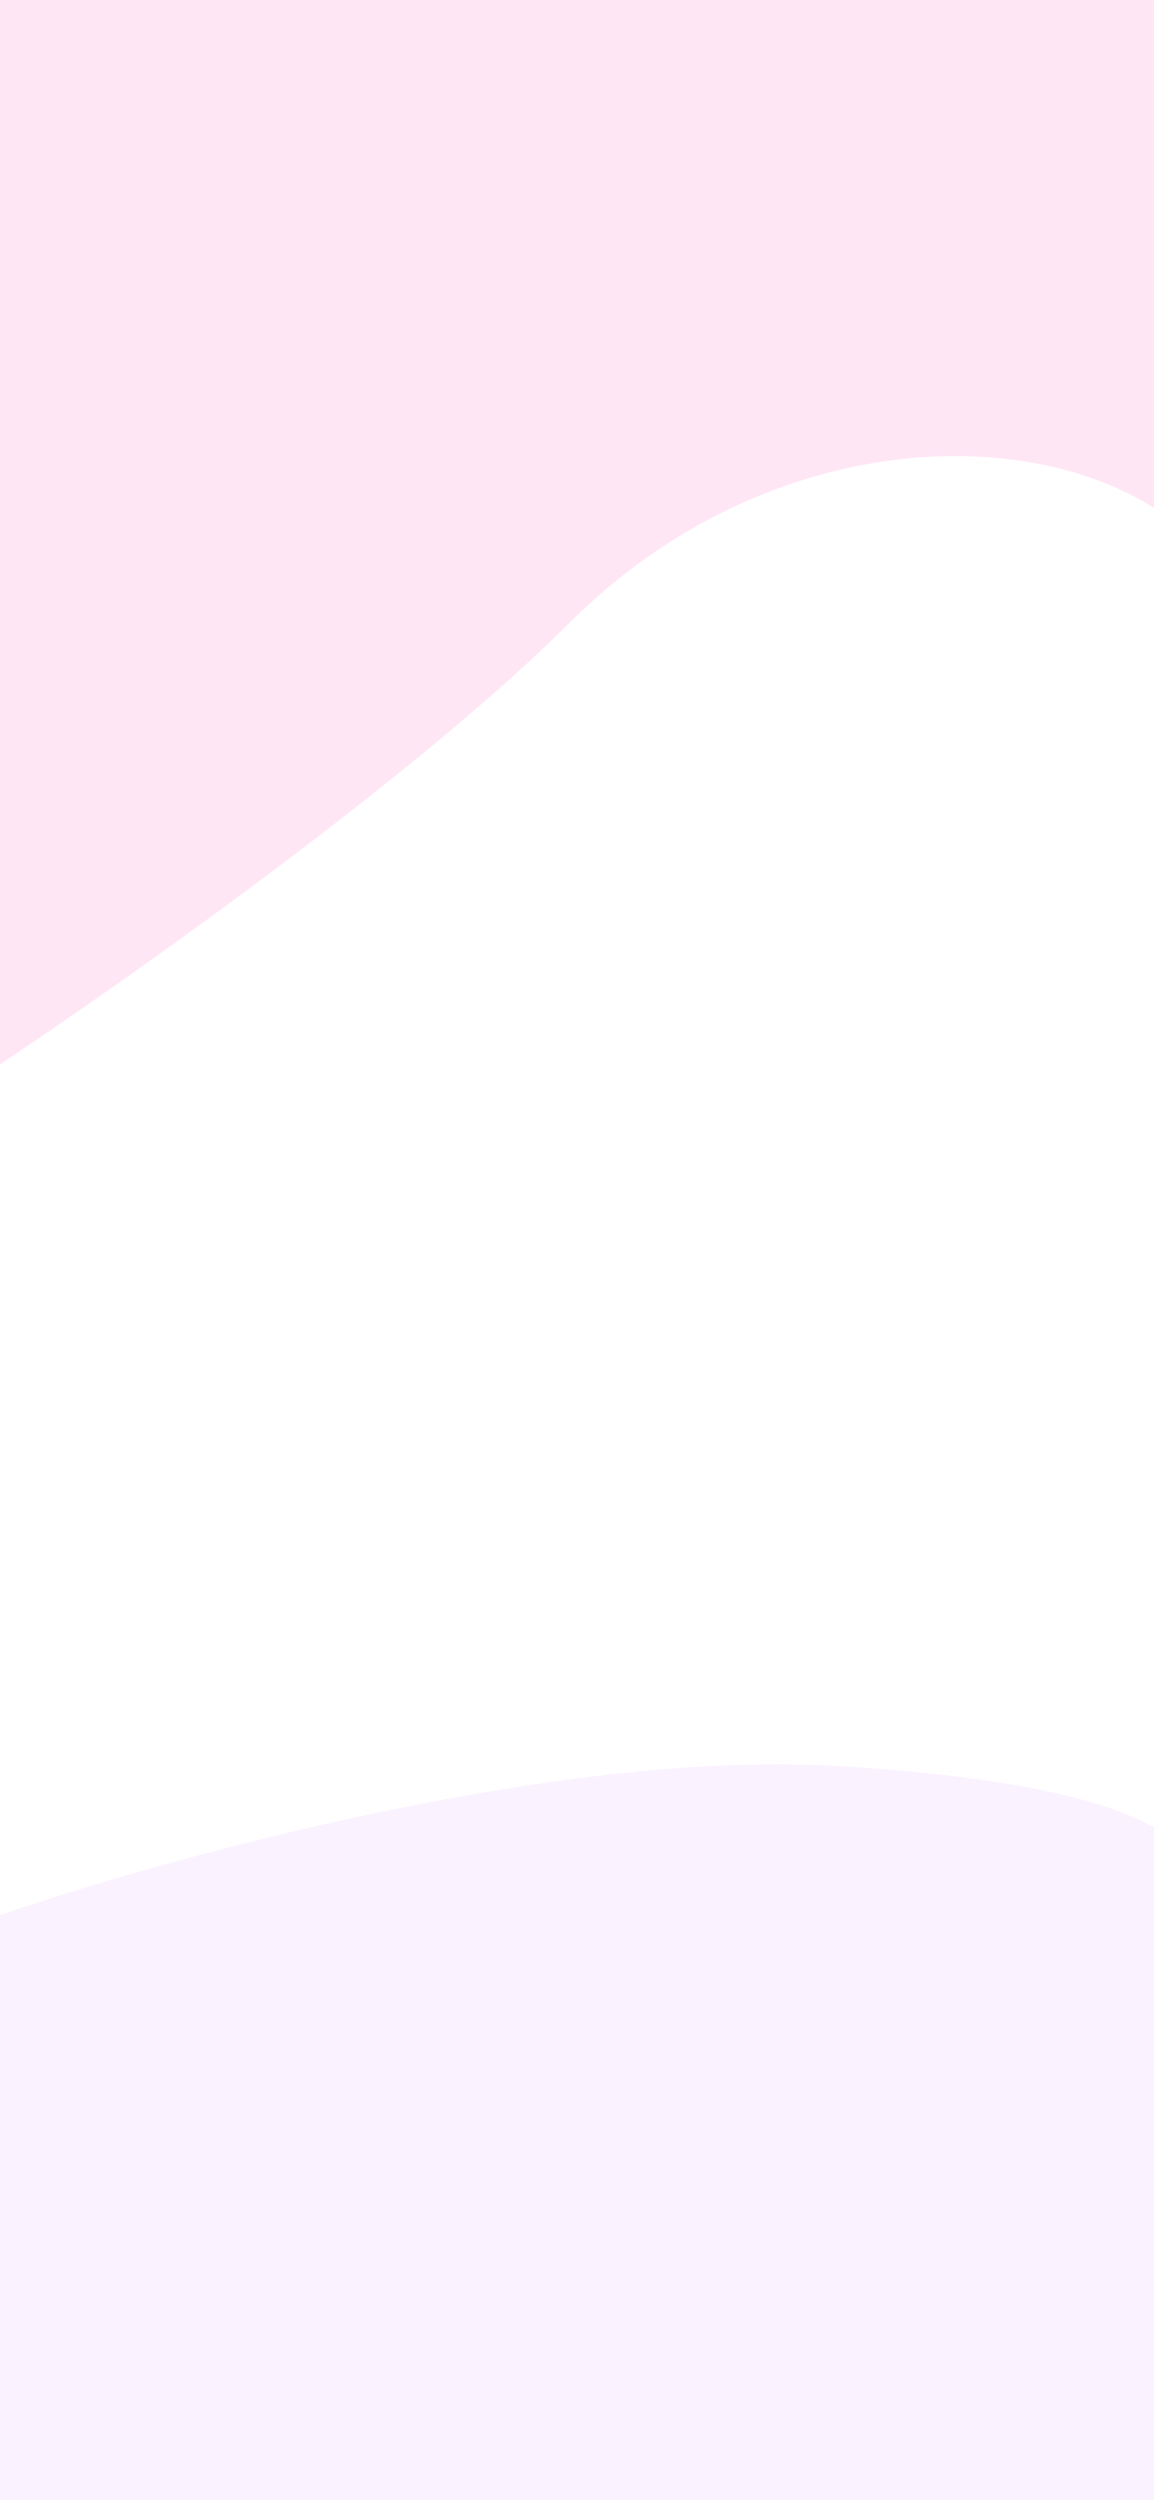 <svg width="375" height="812" viewBox="0 0 375 812" fill="none" xmlns="http://www.w3.org/2000/svg">
<rect x="0" y="0" width="375" height="812" fill="#333333" stroke="none"/>
<g clip-path="url(#clip0_219_21)">
<rect width="375" height="812" fill="#FBF2FF"/>
<path d="M-1.5 138H375.5V588.5C375.5 603.5 384 580 271 573.5C180.6 568.3 51.667 604 -1.5 622.5V138Z" fill="white"/>
<path d="M-2 347V0H375V164.975C330.824 136.895 246.991 140.405 184.743 202.584C134.945 252.327 39.498 319.588 -2 347Z" fill="#FFE6F5"/>
</g>
<defs>
<clipPath id="clip0_219_21">
<rect width="375" height="812" fill="white"/>
</clipPath>
</defs>
</svg>
